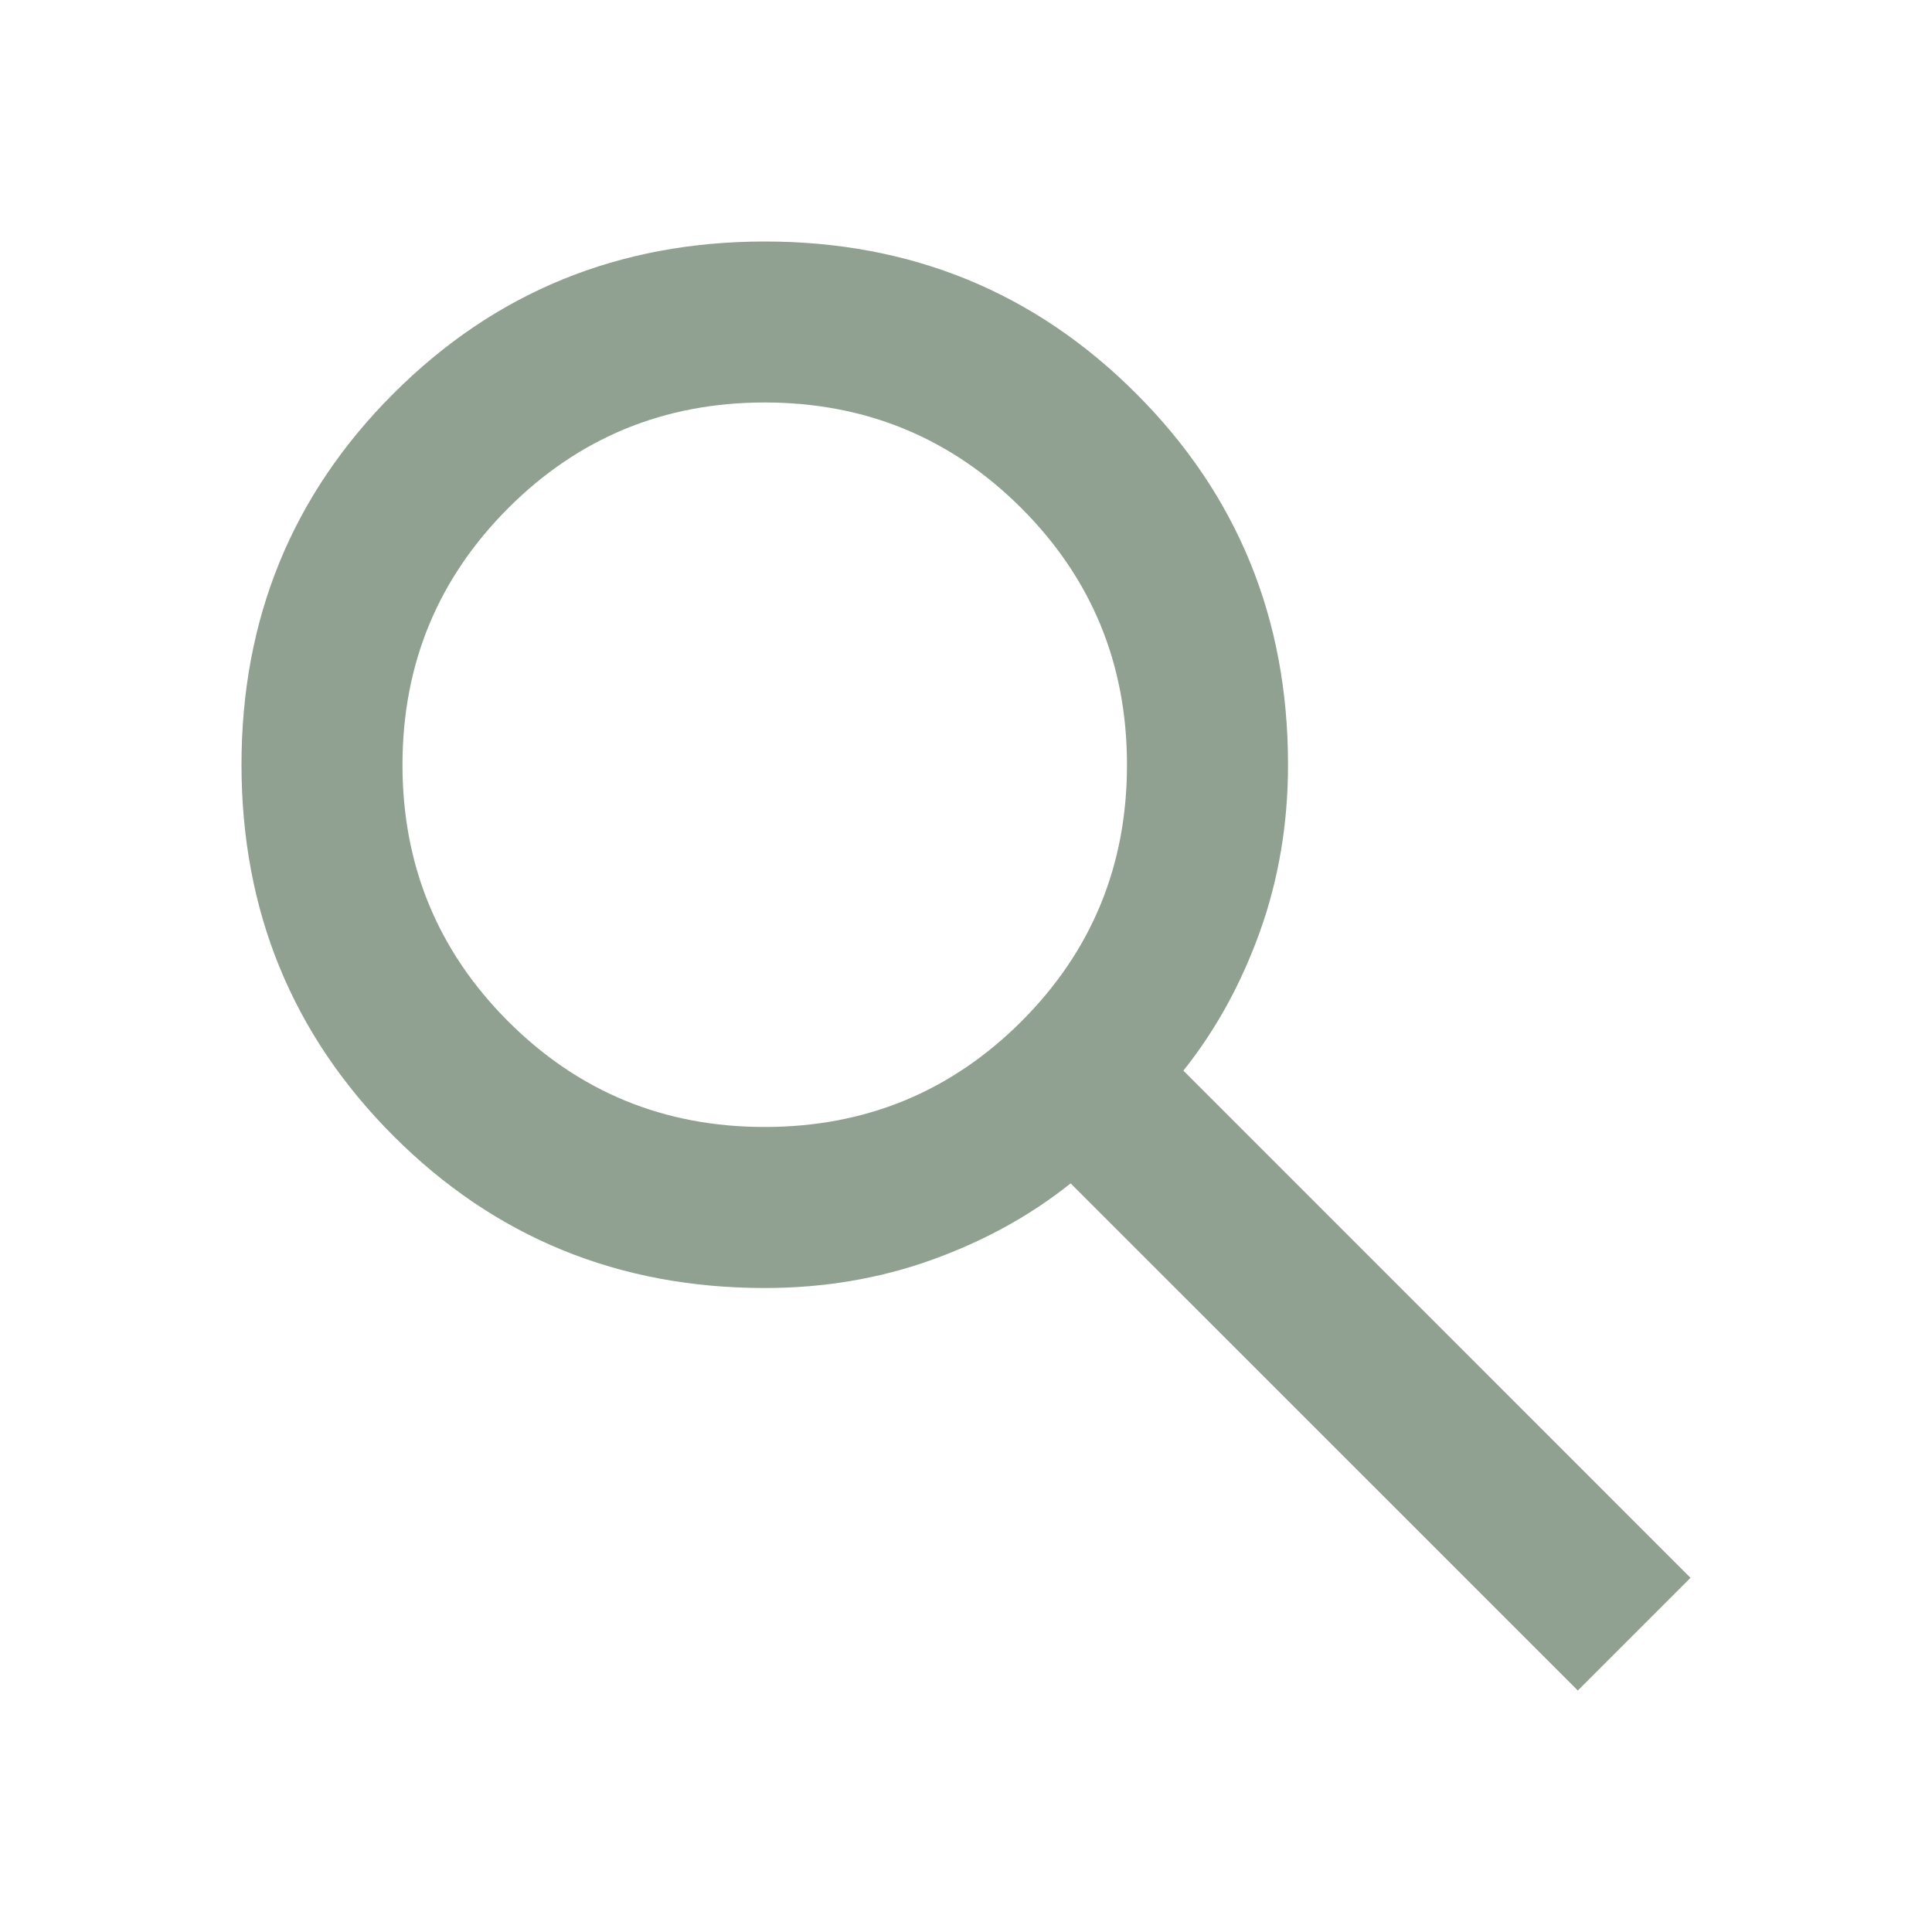 <svg width="31" height="31" viewBox="0 0 31 31" fill="none" xmlns="http://www.w3.org/2000/svg">
<path d="M25.317 27.125L17.179 18.988C16.533 19.504 15.791 19.913 14.951 20.215C14.111 20.516 13.218 20.667 12.271 20.667C9.924 20.667 7.939 19.854 6.314 18.228C4.689 16.602 3.876 14.617 3.875 12.271C3.875 9.924 4.688 7.939 6.314 6.314C7.939 4.689 9.925 3.876 12.271 3.875C14.617 3.875 16.604 4.688 18.229 6.314C19.855 7.939 20.668 9.925 20.667 12.271C20.667 13.218 20.516 14.111 20.215 14.951C19.913 15.791 19.504 16.533 18.988 17.179L27.125 25.317L25.317 27.125ZM12.271 18.083C13.885 18.083 15.258 17.518 16.389 16.389C17.519 15.259 18.084 13.886 18.083 12.271C18.083 10.656 17.518 9.284 16.389 8.154C15.259 7.025 13.886 6.459 12.271 6.458C10.656 6.458 9.284 7.024 8.154 8.154C7.025 9.285 6.459 10.657 6.458 12.271C6.458 13.885 7.024 15.258 8.154 16.389C9.285 17.519 10.657 18.084 12.271 18.083Z" fill="#466349" fill-opacity="0.6"/>
</svg>
